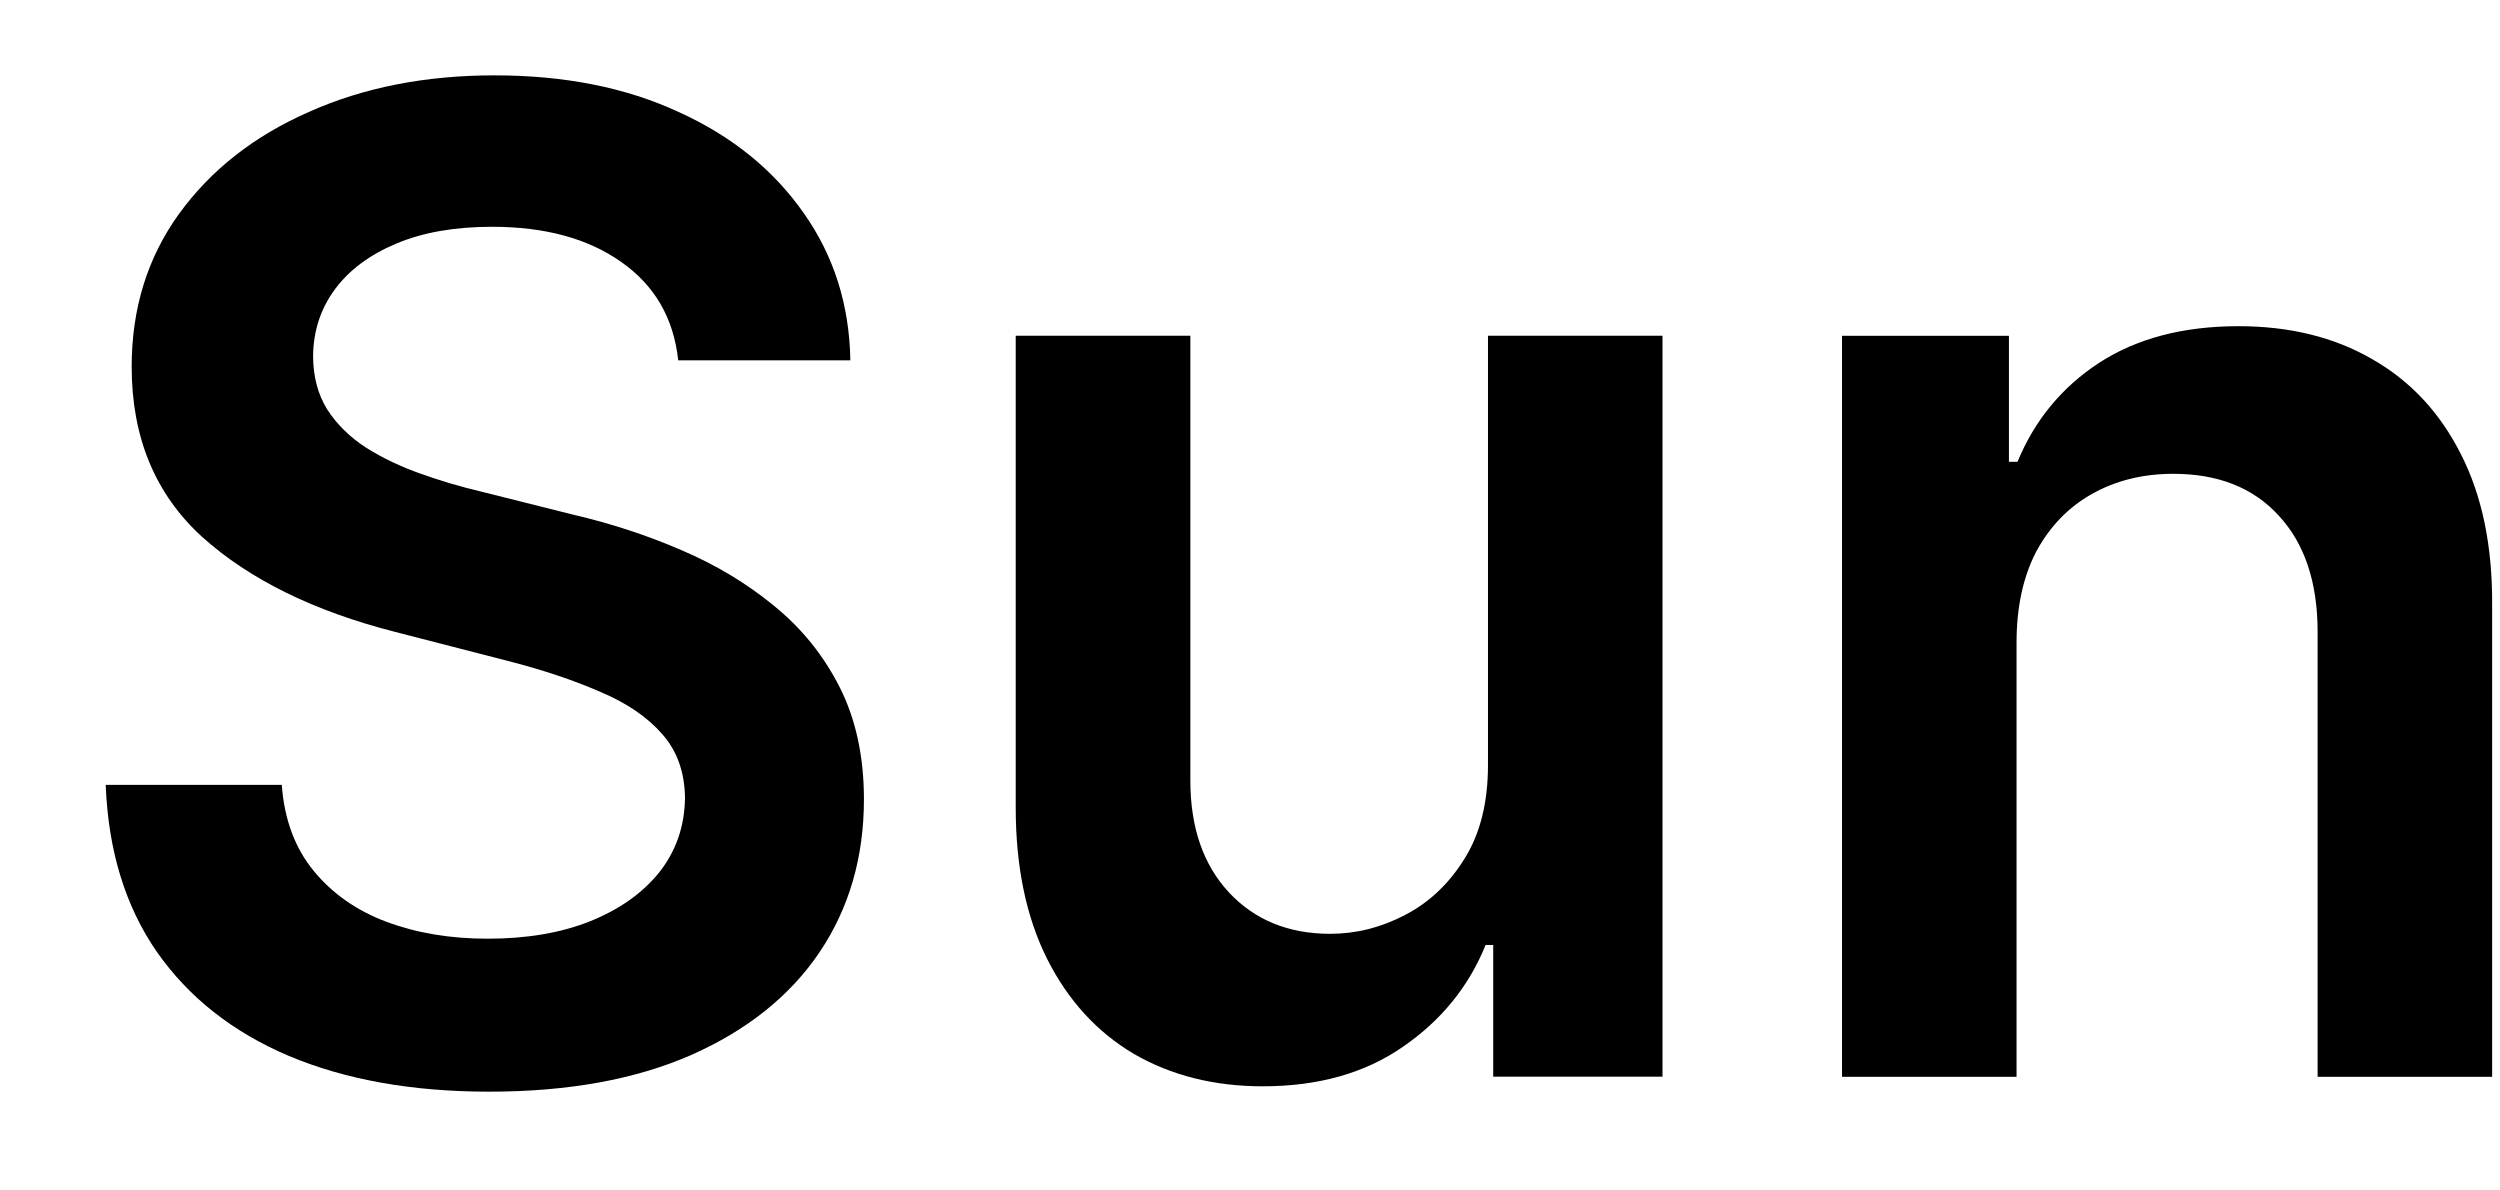 <svg width="21" height="10" viewBox="0 0 21 10" fill="none" xmlns="http://www.w3.org/2000/svg">
<path d="M16.939 5.398V9.045H15.473V2.821H16.875V3.879H16.947C17.091 3.53 17.319 3.253 17.632 3.048C17.948 2.843 18.338 2.74 18.803 2.74C19.233 2.74 19.607 2.832 19.925 3.016C20.247 3.199 20.495 3.465 20.671 3.814C20.849 4.162 20.937 4.585 20.934 5.082V9.045H19.468V5.309C19.468 4.893 19.36 4.568 19.143 4.333C18.93 4.098 18.634 3.98 18.256 3.98C18 3.98 17.771 4.037 17.571 4.15C17.374 4.261 17.219 4.422 17.105 4.632C16.995 4.843 16.939 5.098 16.939 5.398Z" fill="black"/>
<path d="M12.499 6.426V2.82H13.965V9.044H12.543V7.938H12.479C12.338 8.286 12.107 8.571 11.786 8.792C11.467 9.014 11.074 9.125 10.607 9.125C10.199 9.125 9.838 9.034 9.525 8.853C9.214 8.669 8.971 8.403 8.796 8.055C8.62 7.704 8.532 7.28 8.532 6.783V2.82H9.999V6.556C9.999 6.95 10.107 7.264 10.323 7.496C10.539 7.728 10.823 7.844 11.174 7.844C11.39 7.844 11.599 7.792 11.802 7.686C12.005 7.581 12.171 7.424 12.3 7.216C12.433 7.006 12.499 6.742 12.499 6.426Z" fill="black"/>
<path d="M5.697 3.027C5.659 2.673 5.5 2.398 5.219 2.201C4.941 2.004 4.579 1.905 4.133 1.905C3.82 1.905 3.551 1.952 3.327 2.047C3.103 2.141 2.931 2.27 2.812 2.432C2.693 2.594 2.633 2.779 2.63 2.987C2.63 3.16 2.669 3.31 2.747 3.437C2.828 3.563 2.938 3.672 3.076 3.761C3.213 3.847 3.366 3.92 3.533 3.979C3.701 4.039 3.87 4.089 4.04 4.129L4.818 4.324C5.131 4.397 5.432 4.495 5.721 4.62C6.013 4.744 6.274 4.901 6.503 5.09C6.736 5.279 6.919 5.507 7.054 5.774C7.189 6.042 7.257 6.355 7.257 6.714C7.257 7.2 7.133 7.629 6.884 7.999C6.636 8.366 6.276 8.654 5.806 8.862C5.339 9.067 4.773 9.17 4.109 9.17C3.463 9.17 2.903 9.07 2.427 8.87C1.955 8.67 1.585 8.378 1.317 7.995C1.052 7.611 0.909 7.144 0.888 6.593H2.367C2.388 6.882 2.477 7.122 2.634 7.314C2.791 7.506 2.995 7.649 3.246 7.743C3.5 7.838 3.783 7.885 4.097 7.885C4.423 7.885 4.71 7.837 4.956 7.739C5.204 7.639 5.398 7.502 5.539 7.326C5.679 7.148 5.751 6.94 5.754 6.702C5.751 6.486 5.688 6.308 5.563 6.167C5.439 6.024 5.265 5.905 5.041 5.811C4.819 5.714 4.56 5.627 4.263 5.551L3.319 5.308C2.635 5.133 2.095 4.867 1.698 4.51C1.304 4.151 1.106 3.674 1.106 3.08C1.106 2.591 1.239 2.163 1.504 1.796C1.771 1.428 2.134 1.143 2.593 0.941C3.053 0.735 3.573 0.633 4.153 0.633C4.742 0.633 5.258 0.735 5.701 0.941C6.147 1.143 6.496 1.426 6.75 1.788C7.004 2.147 7.135 2.56 7.143 3.027H5.697Z" fill="black"/>
</svg>
